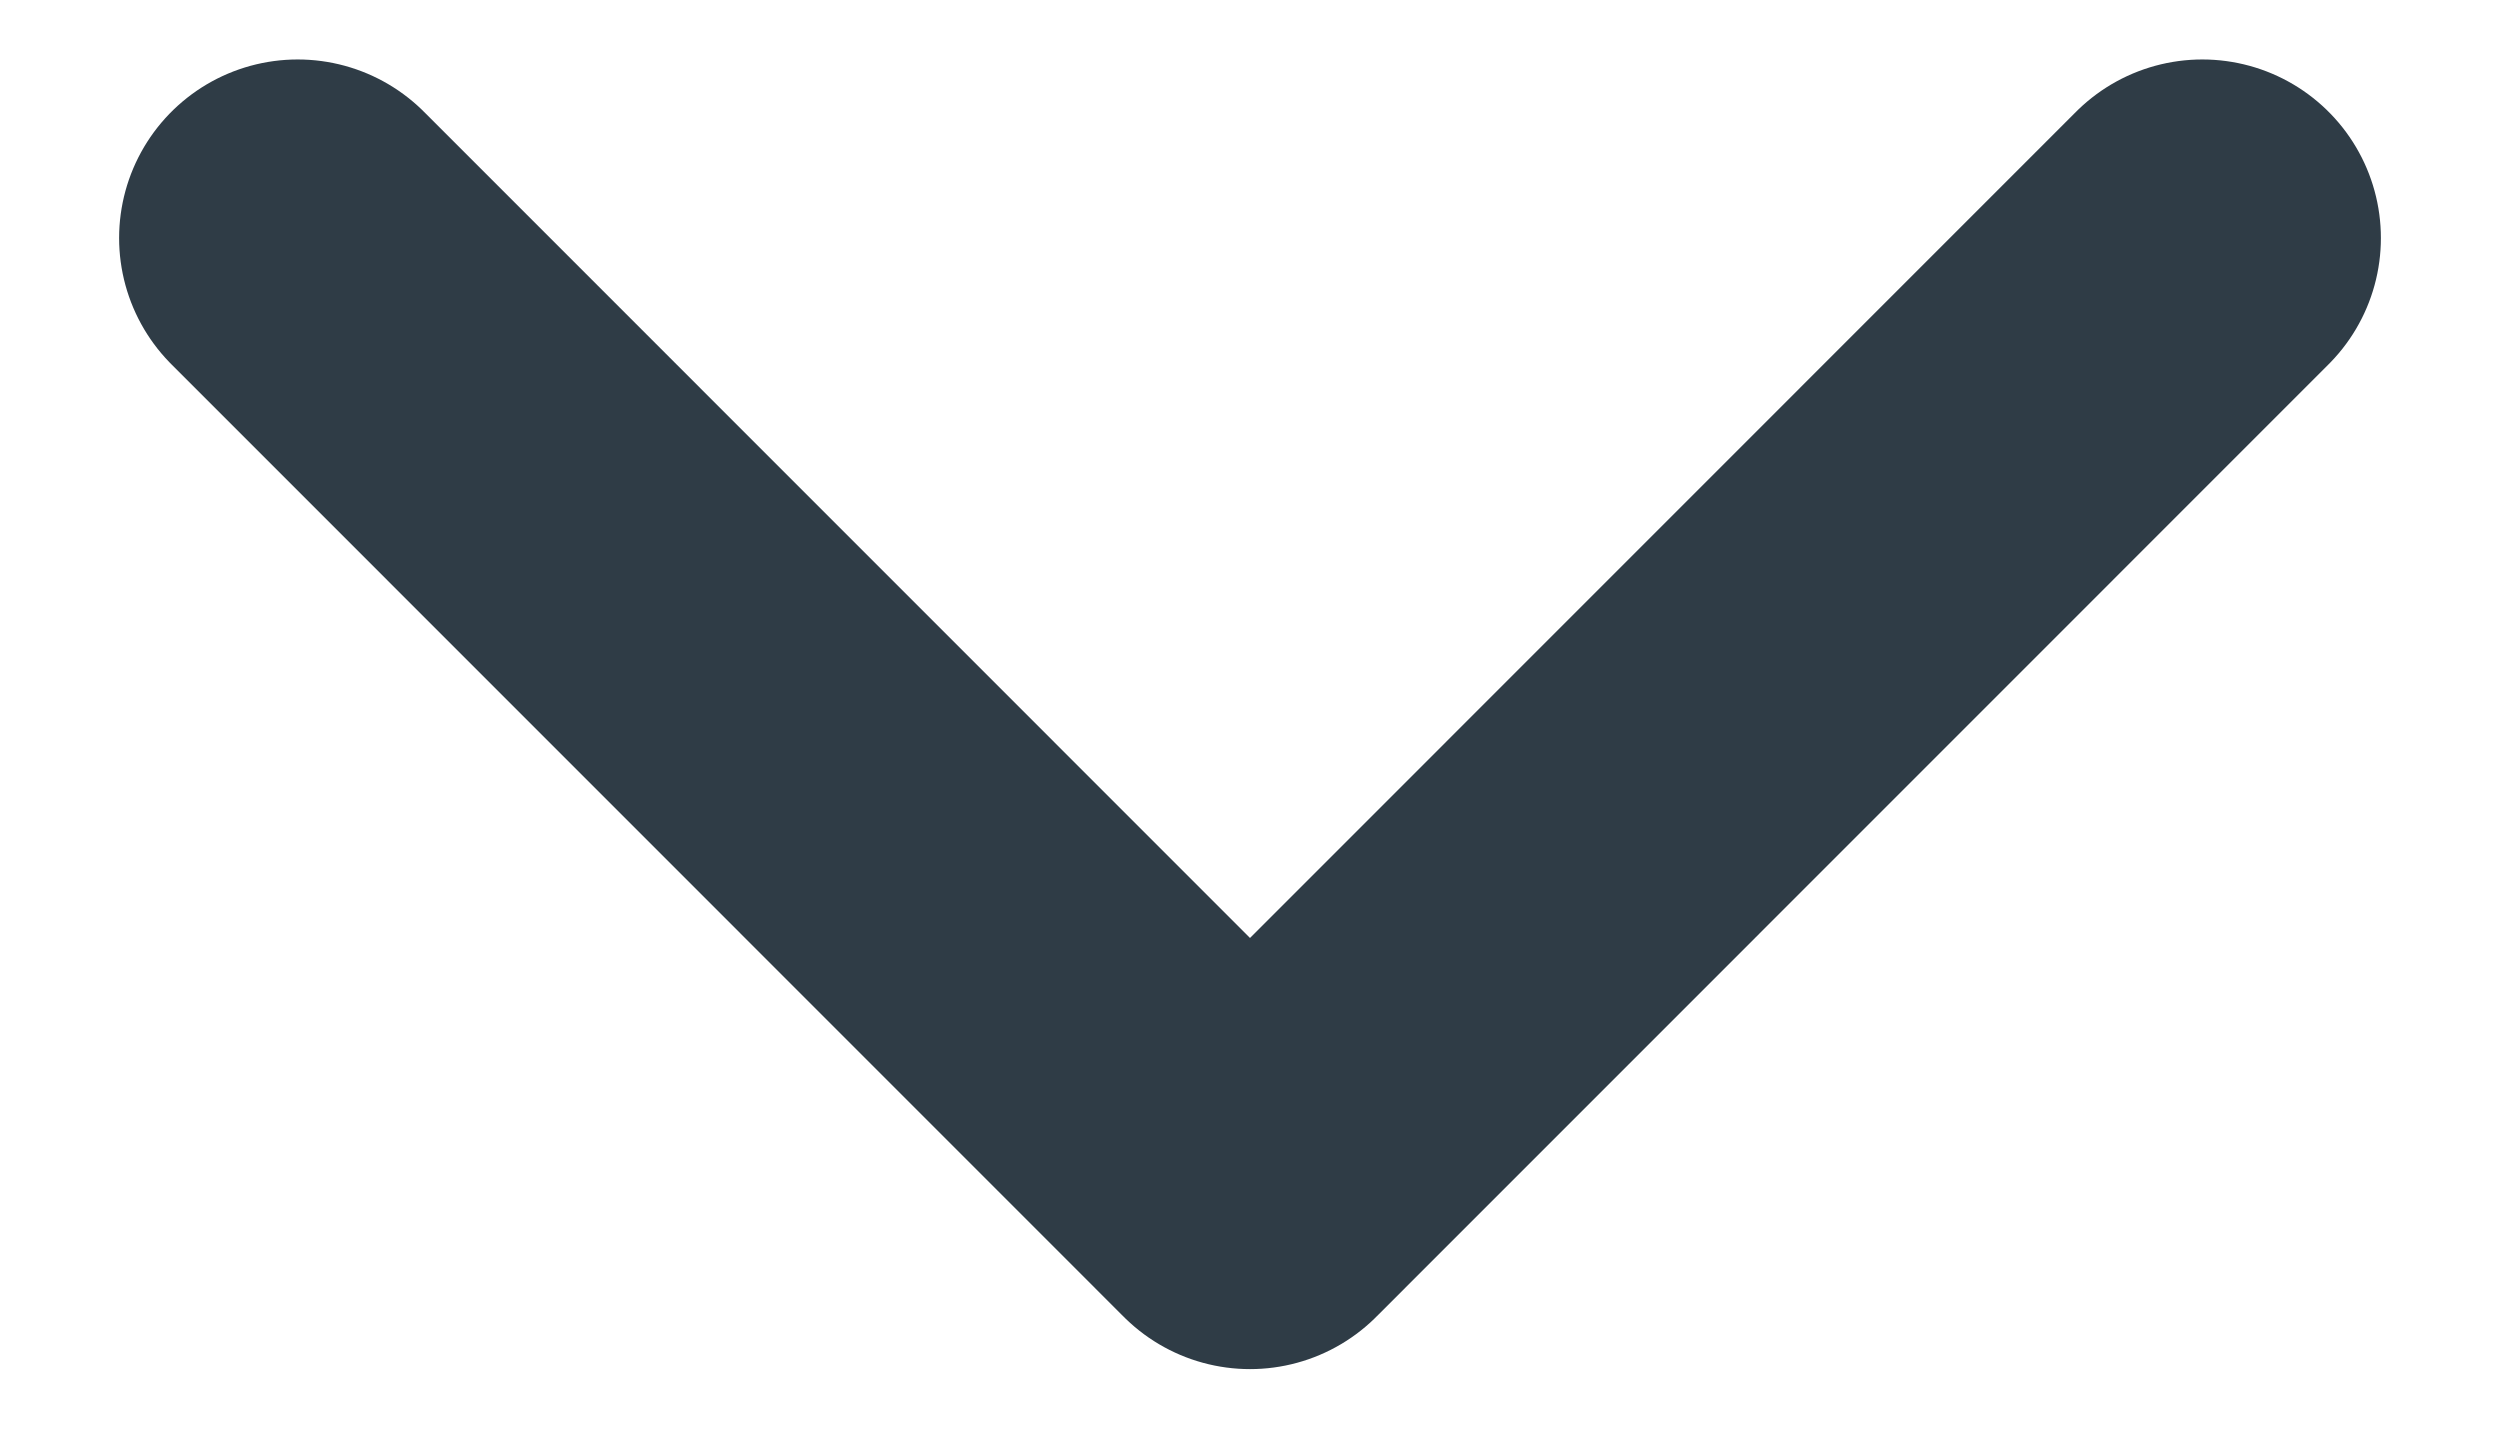 <svg width="14" height="8" viewBox="0 0 14 8" fill="none" xmlns="http://www.w3.org/2000/svg">
<path d="M1.667 1.333L7 6.667L12.333 1.333" stroke="#2F3C46" stroke-width="2" stroke-linecap="round" stroke-linejoin="round"/>
</svg>
